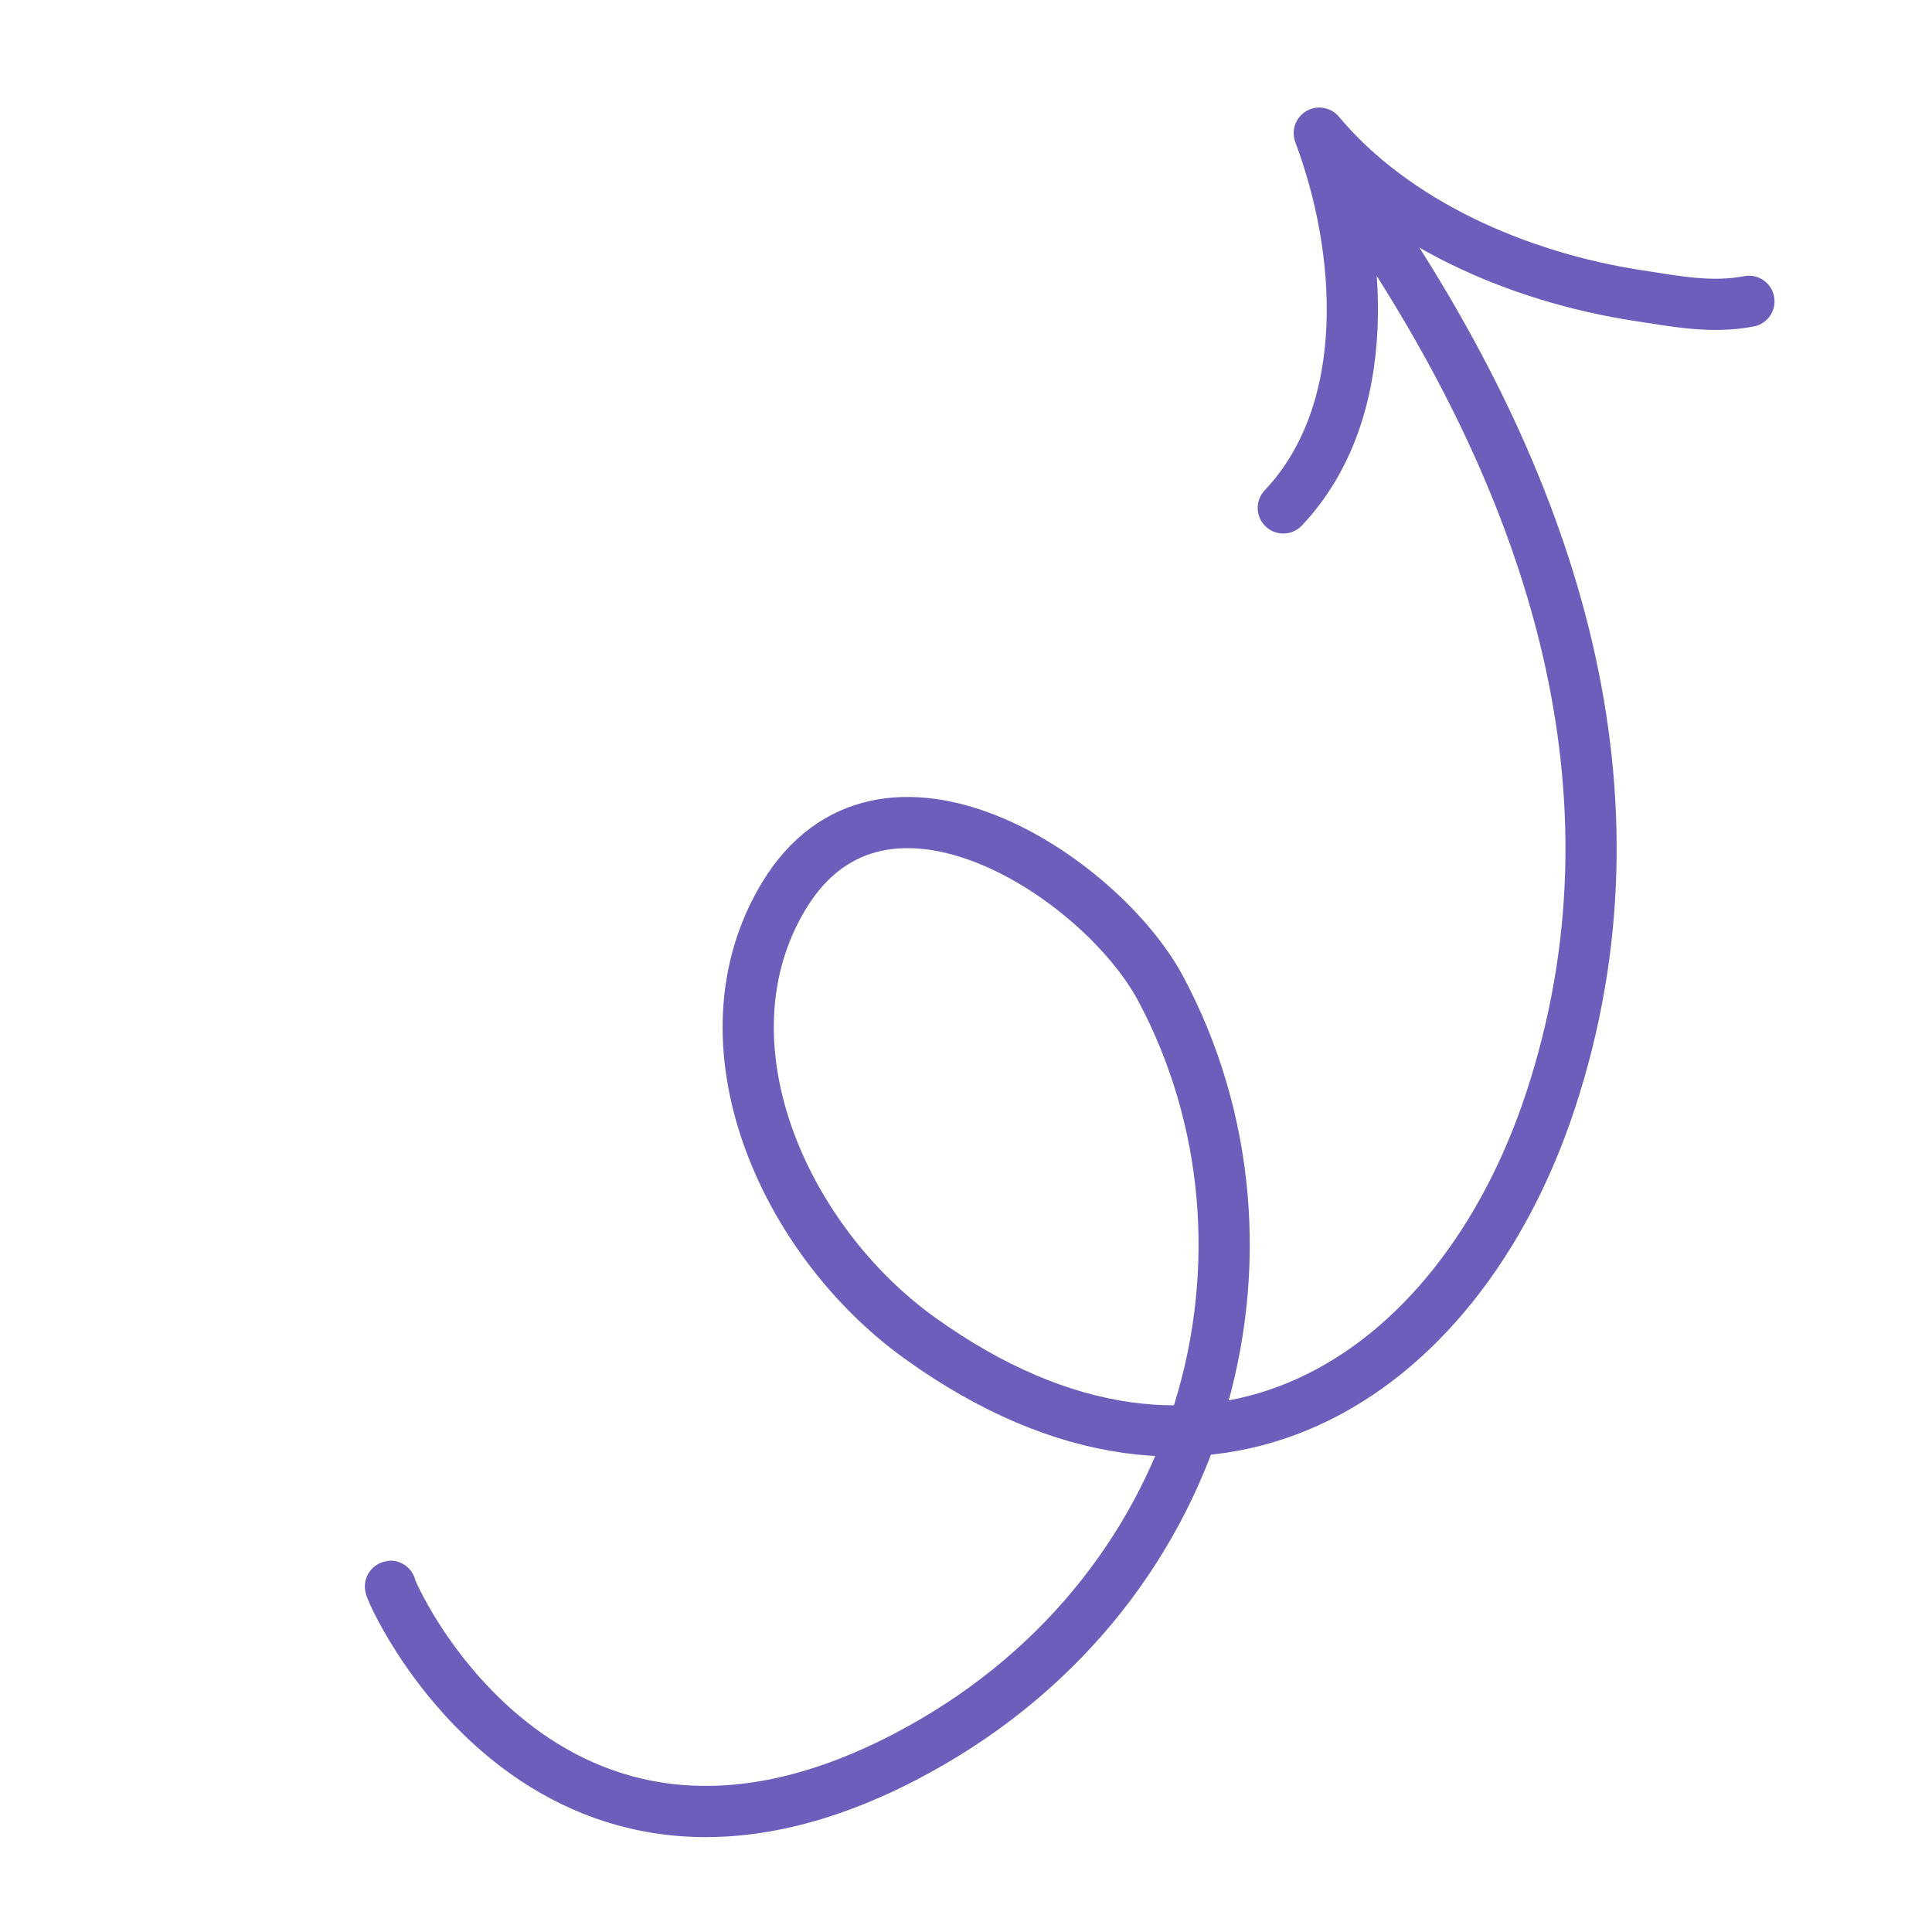 <?xml version="1.0" encoding="UTF-8" standalone="no"?><!DOCTYPE svg PUBLIC "-//W3C//DTD SVG 1.1//EN" "http://www.w3.org/Graphics/SVG/1.1/DTD/svg11.dtd"><svg width="100%" height="100%" viewBox="0 0 100 100" version="1.1" xmlns="http://www.w3.org/2000/svg" xmlns:xlink="http://www.w3.org/1999/xlink" xml:space="preserve" xmlns:serif="http://www.serif.com/" style="fill-rule:evenodd;clip-rule:evenodd;stroke-linecap:round;stroke-linejoin:round;stroke-miterlimit:1.5;"><path d="M71.167,11.712c9.136,13.674 14.353,29.303 9.079,45.284c-4.76,14.424 -17.733,22.969 -32.63,12.267c-7.053,-5.066 -11.629,-15.29 -7.047,-22.886c5.105,-8.463 16.434,-0.965 19.507,4.794c7.179,13.451 2.528,31.589 -13.264,39.783c-18.701,9.703 -26.75,-8.845 -26.602,-8.85" style="fill:none;fill-rule:nonzero;stroke:#6c5fbc;stroke-width:2.65px;"/><path d="M90.525,15.596c-1.924,0.375 -3.81,-0.003 -5.714,-0.294c-6.25,-0.953 -12.642,-3.768 -16.525,-8.41c2.237,5.953 2.898,14.357 -1.863,19.398" style="fill:none;fill-rule:nonzero;stroke:#6c5fbc;stroke-width:2.65px;"/></svg>
